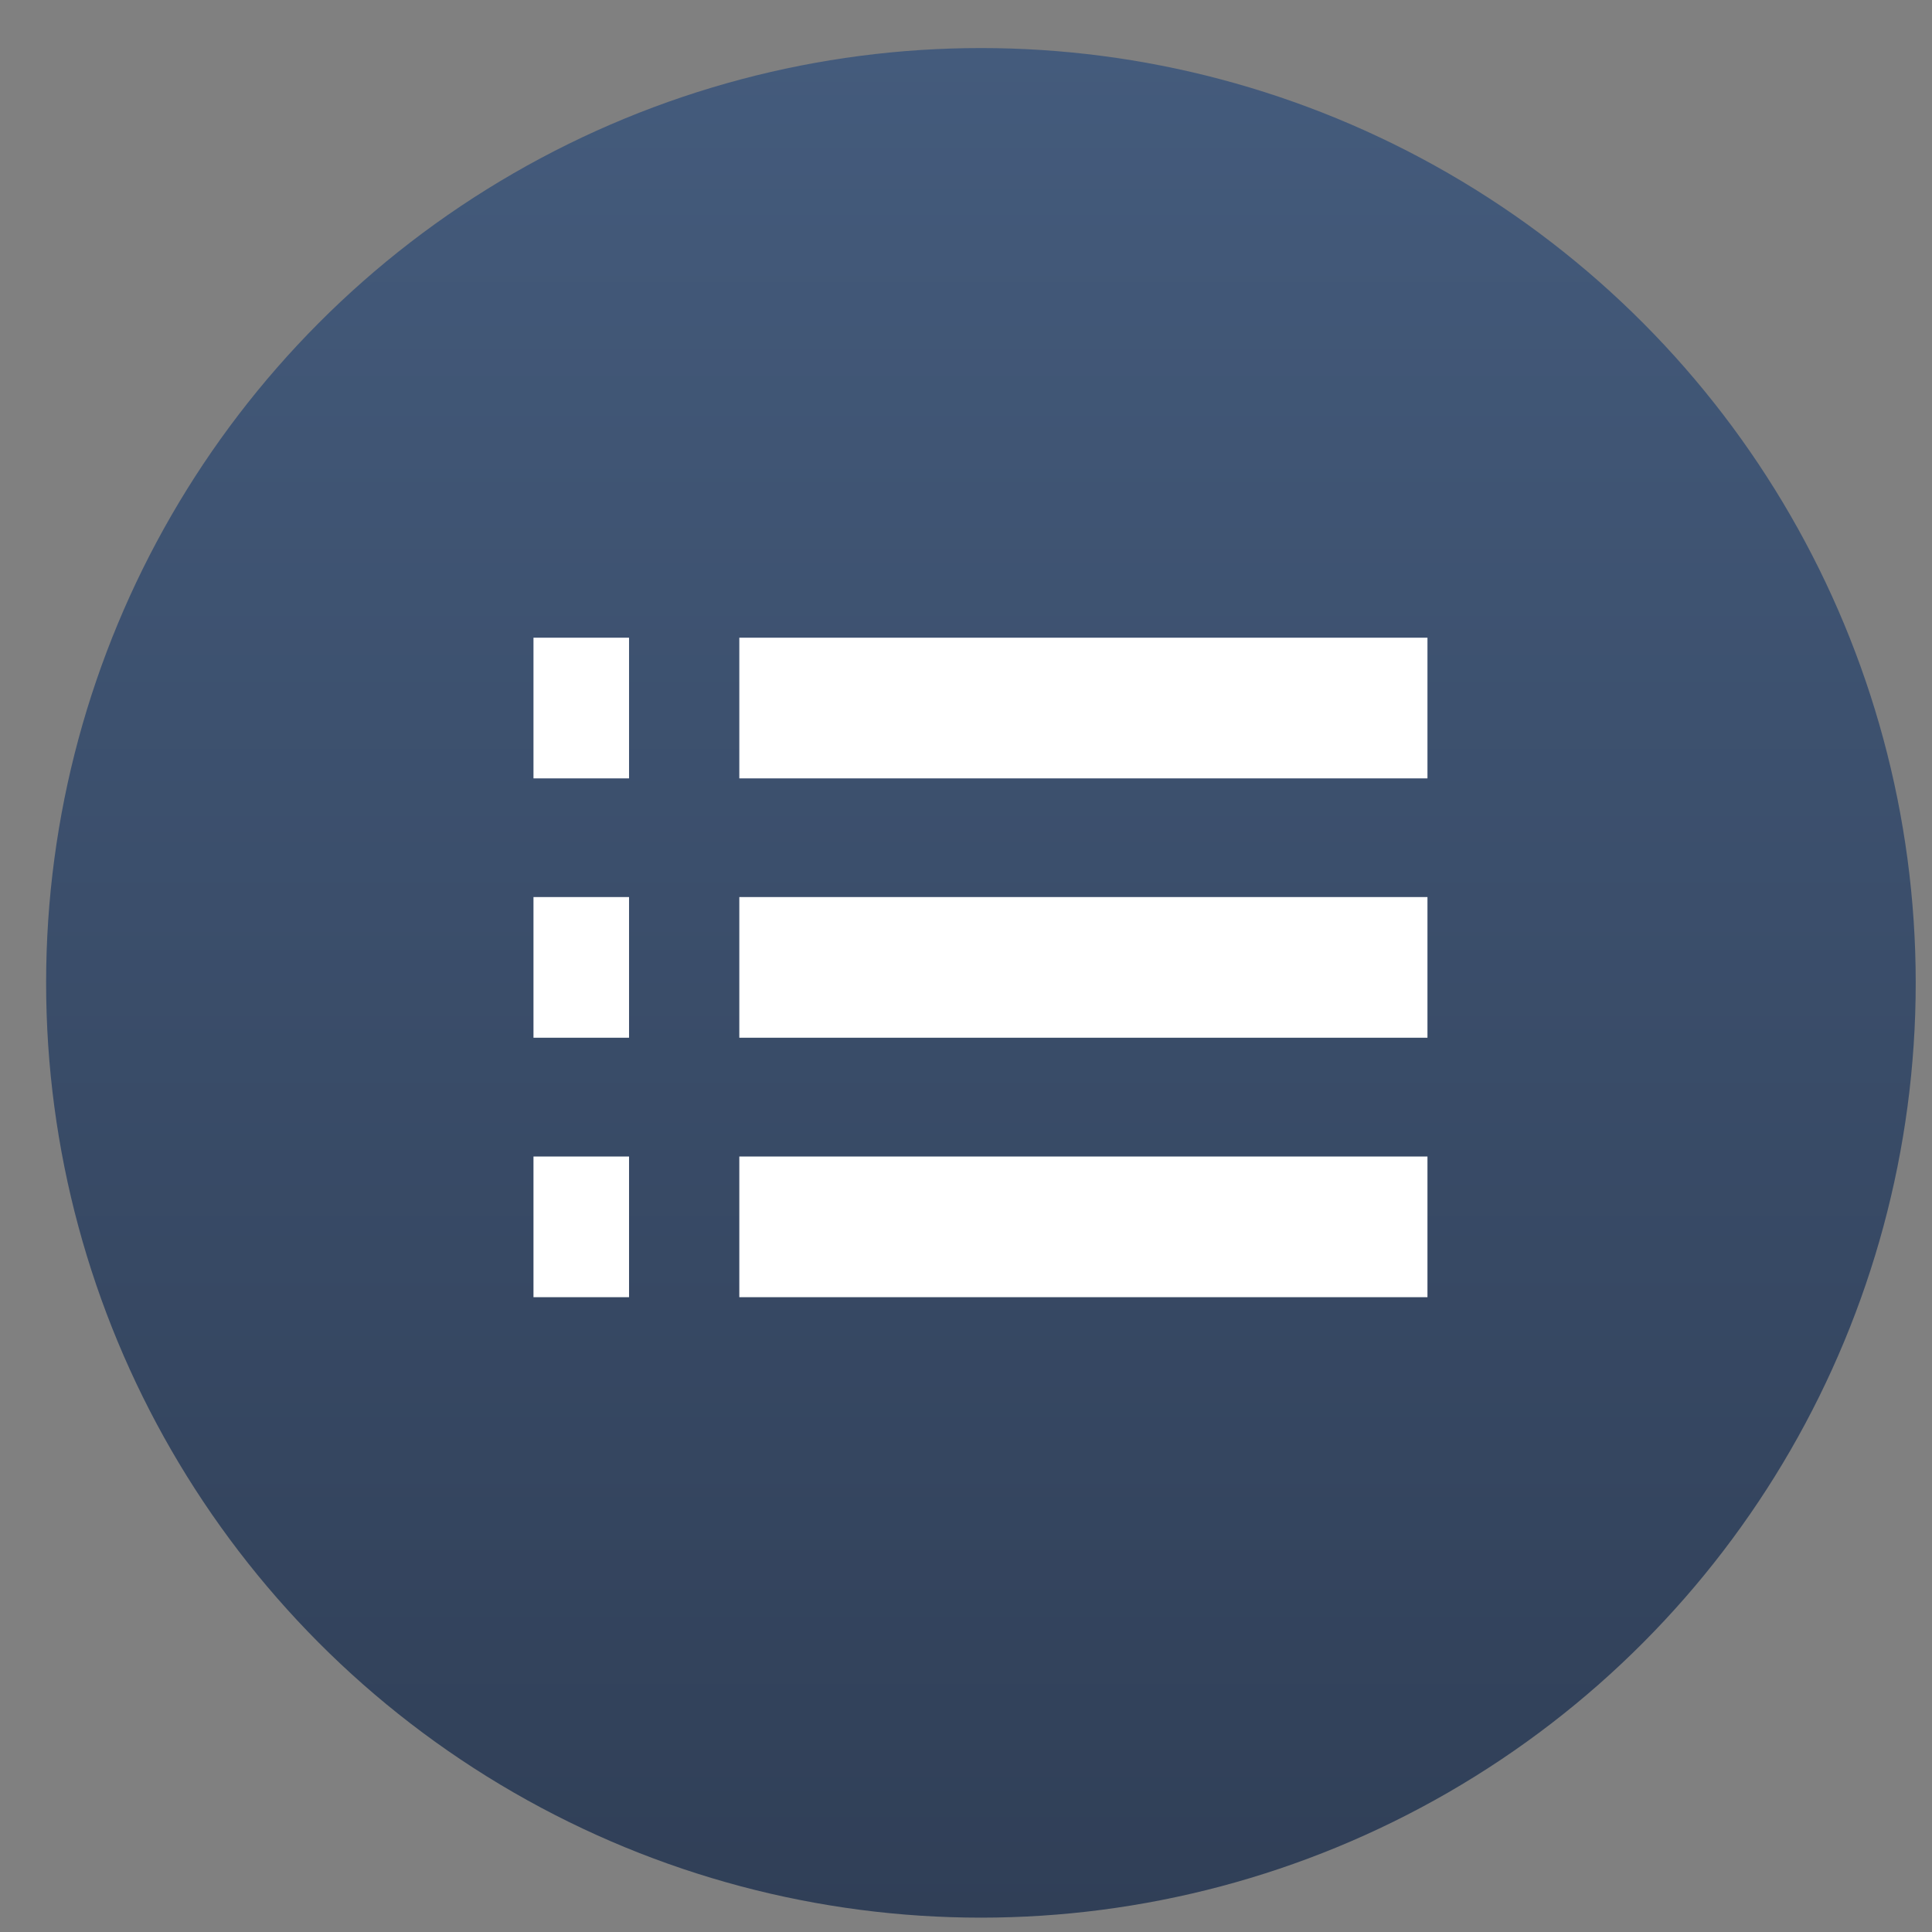 <?xml version="1.0" encoding="utf-8"?>
<!-- Generator: Adobe Illustrator 14.0.0, SVG Export Plug-In . SVG Version: 6.00 Build 43363)  -->
<!DOCTYPE svg PUBLIC "-//W3C//DTD SVG 1.1//EN" "http://www.w3.org/Graphics/SVG/1.1/DTD/svg11.dtd">
<svg version="1.1" id="Layer_1" xmlns="http://www.w3.org/2000/svg" xmlns:xlink="http://www.w3.org/1999/xlink" x="0px" y="0px"
	 width="54px" height="54px" viewBox="0 0 54 54" enable-background="new 0 0 54 54" xml:space="preserve">
<rect x="0" y="0" width="54" height="54" fill="#808080" stroke="none"/>
<linearGradient id="SVGID_1_" gradientUnits="userSpaceOnUse" x1="27.418" y1="53.597" x2="27.418" y2="1.342">
	<stop  offset="0" style="stop-color:#303F57"/>
	<stop  offset="1" style="stop-color:#445B7C"/>
</linearGradient>
<circle fill="url(#SVGID_1_)" cx="27.417" cy="27.471" r="26.128"/>
<g>
	<rect x="20.664" y="17.824" fill="#FFFFFF" width="19.234" height="3.932"/>
</g>
<g>
	<rect x="20.664" y="25.073" fill="#FFFFFF" width="19.234" height="3.932"/>
</g>
<g>
	<rect x="20.664" y="32.325" fill="#FFFFFF" width="19.234" height="3.932"/>
</g>
<g>
	<rect x="14.911" y="17.824" fill="#FFFFFF" width="2.671" height="3.932"/>
</g>
<g>
	<rect x="14.911" y="25.073" fill="#FFFFFF" width="2.671" height="3.932"/>
</g>
<g>
	<rect x="14.911" y="32.325" fill="#FFFFFF" width="2.671" height="3.932"/>
</g>
</svg>
